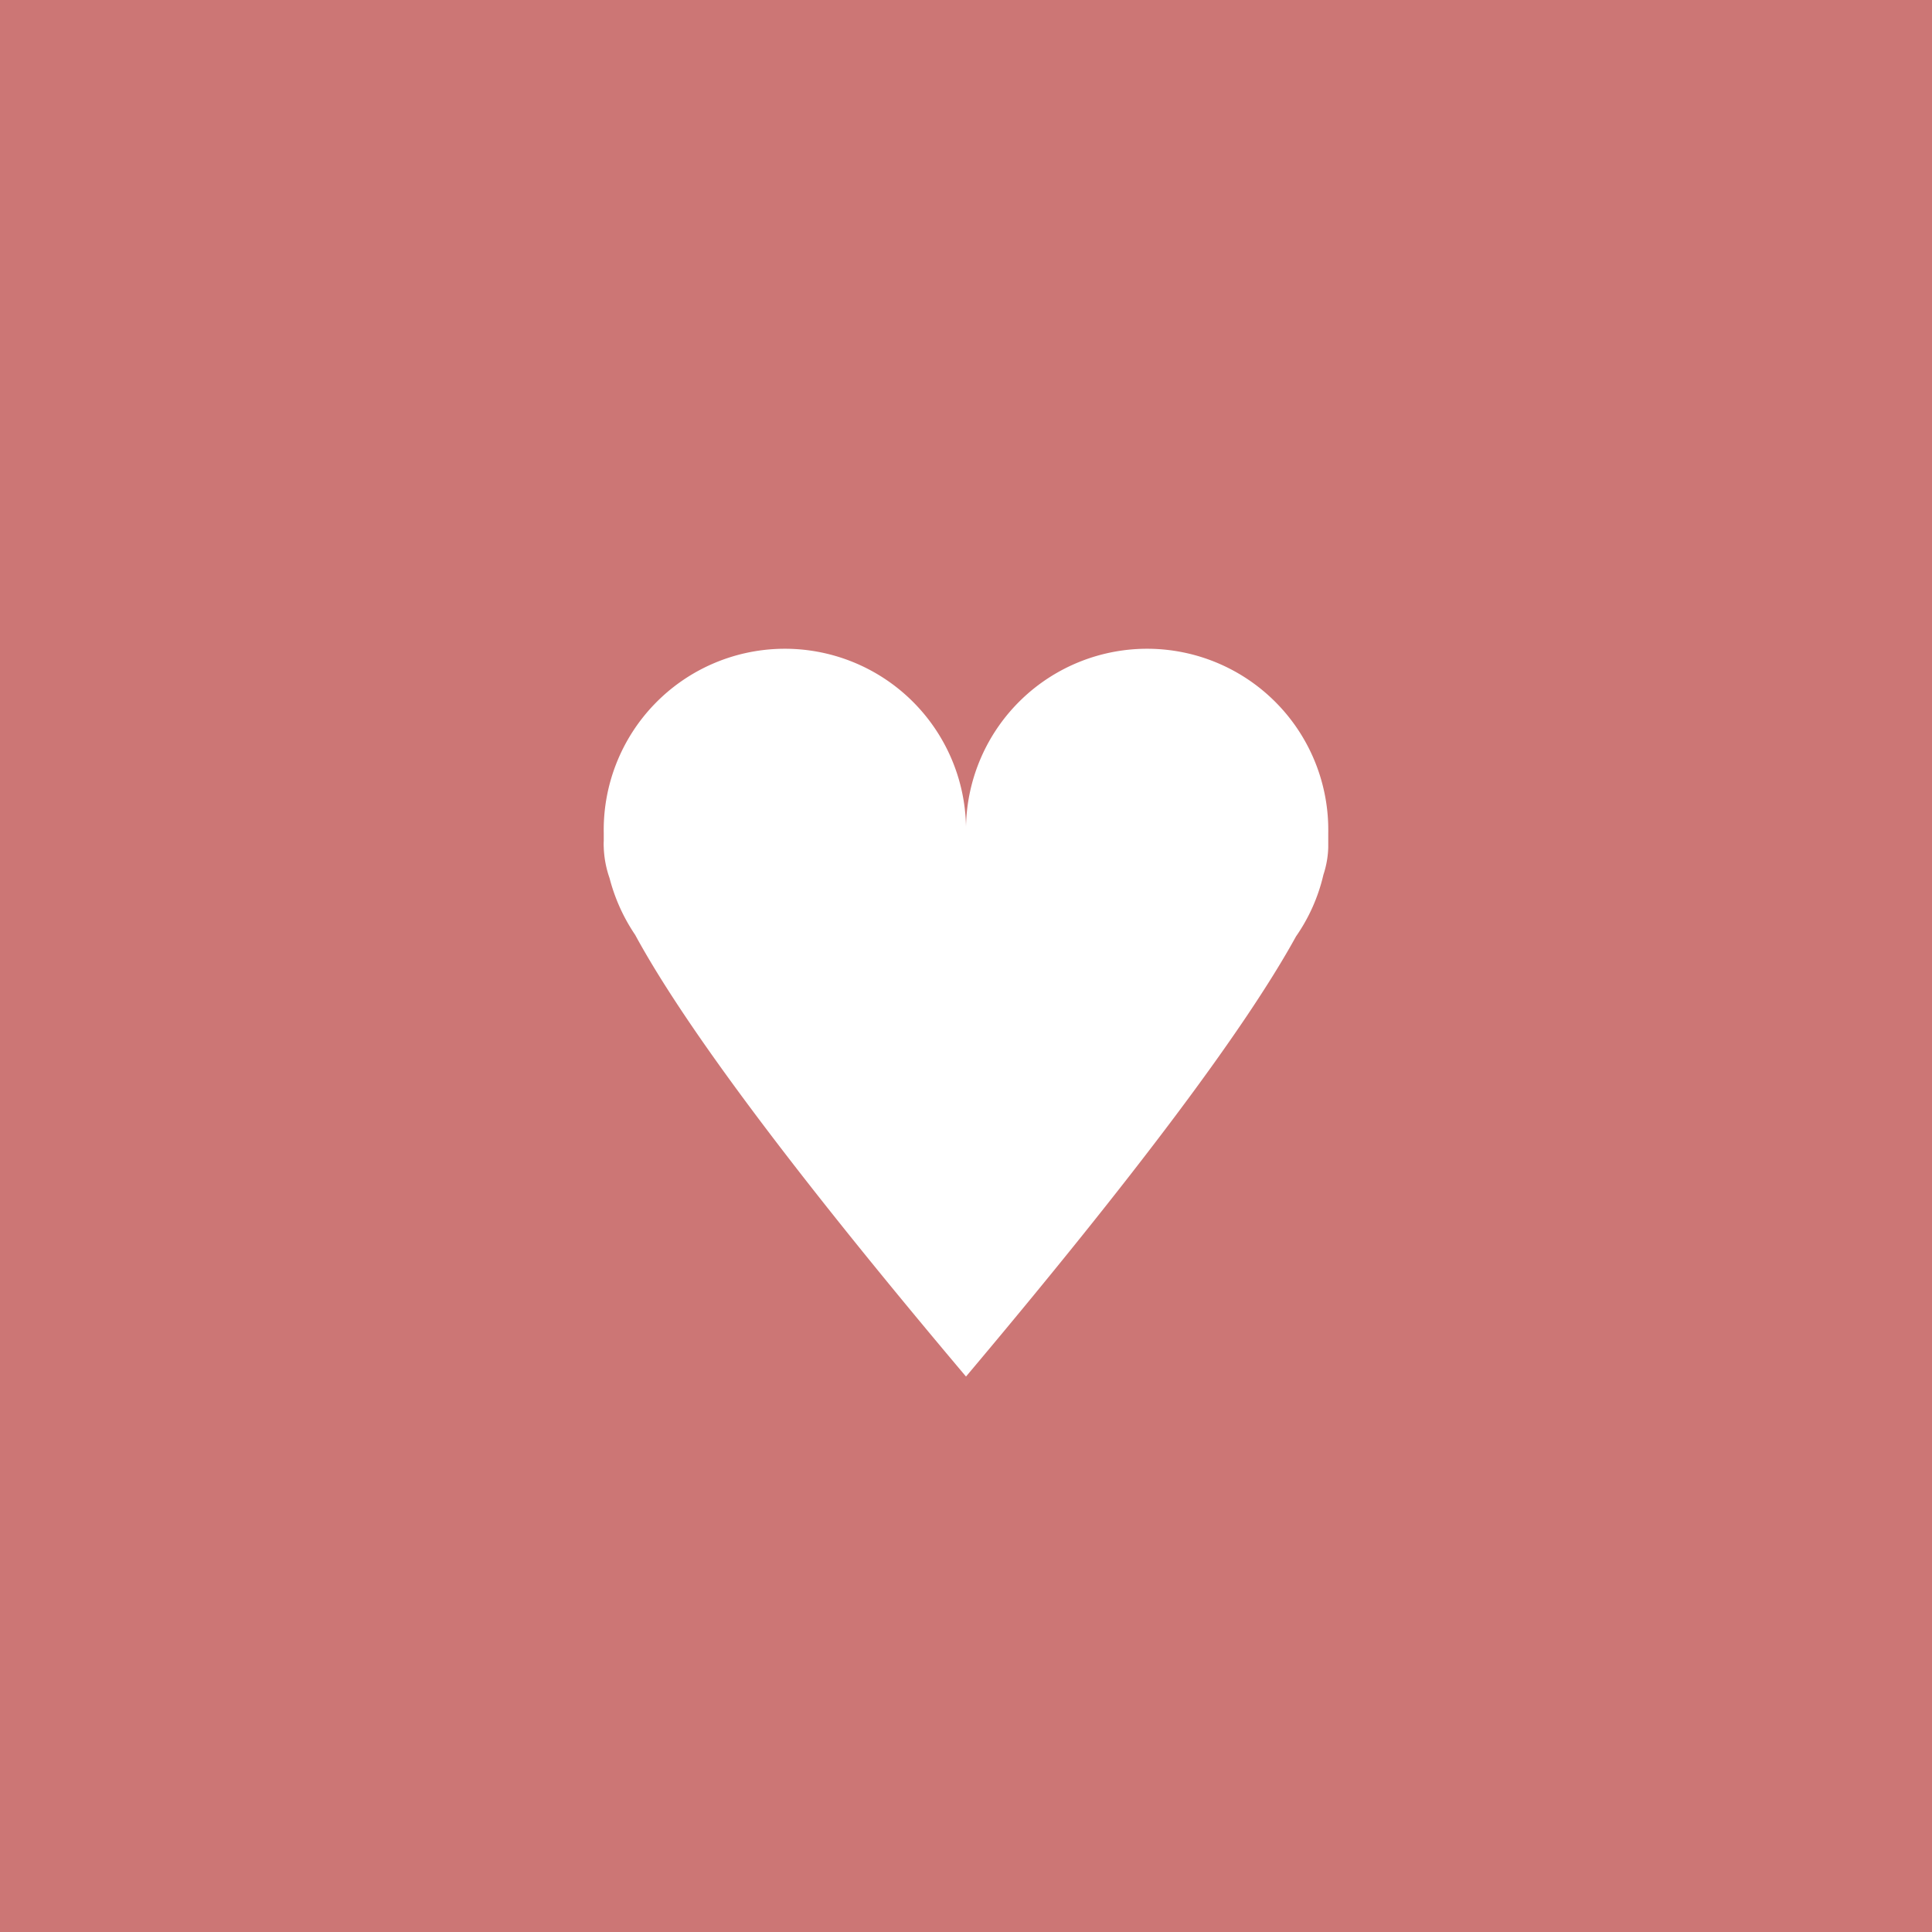 <svg id="Layer_1" data-name="Layer 1" xmlns="http://www.w3.org/2000/svg" width="160" height="160" viewBox="0 0 160 160"><defs><style>.cls-1{fill:#cc7675;}.cls-2{fill:#fff;}</style></defs><title>passion</title><rect class="cls-1" width="160" height="160"/><g id="Page-1"><g id="heart"><path id="Combined-Shape" class="cls-2" d="M80,68.46A15,15,0,0,1,110,69c0,.26,0,.51,0,.76s0,.27,0,.42a7.87,7.87,0,0,1-.4,2.26,14.73,14.73,0,0,1-2.27,5.11Q101,89.07,80,114,58.84,88.92,52.6,77.42a15.15,15.15,0,0,1-2.12-4.7A8.57,8.57,0,0,1,50,70.18a4.63,4.63,0,0,1,0-.54c0-.21,0-.43,0-.64a15,15,0,0,1,30-.54Z"/></g></g></svg>